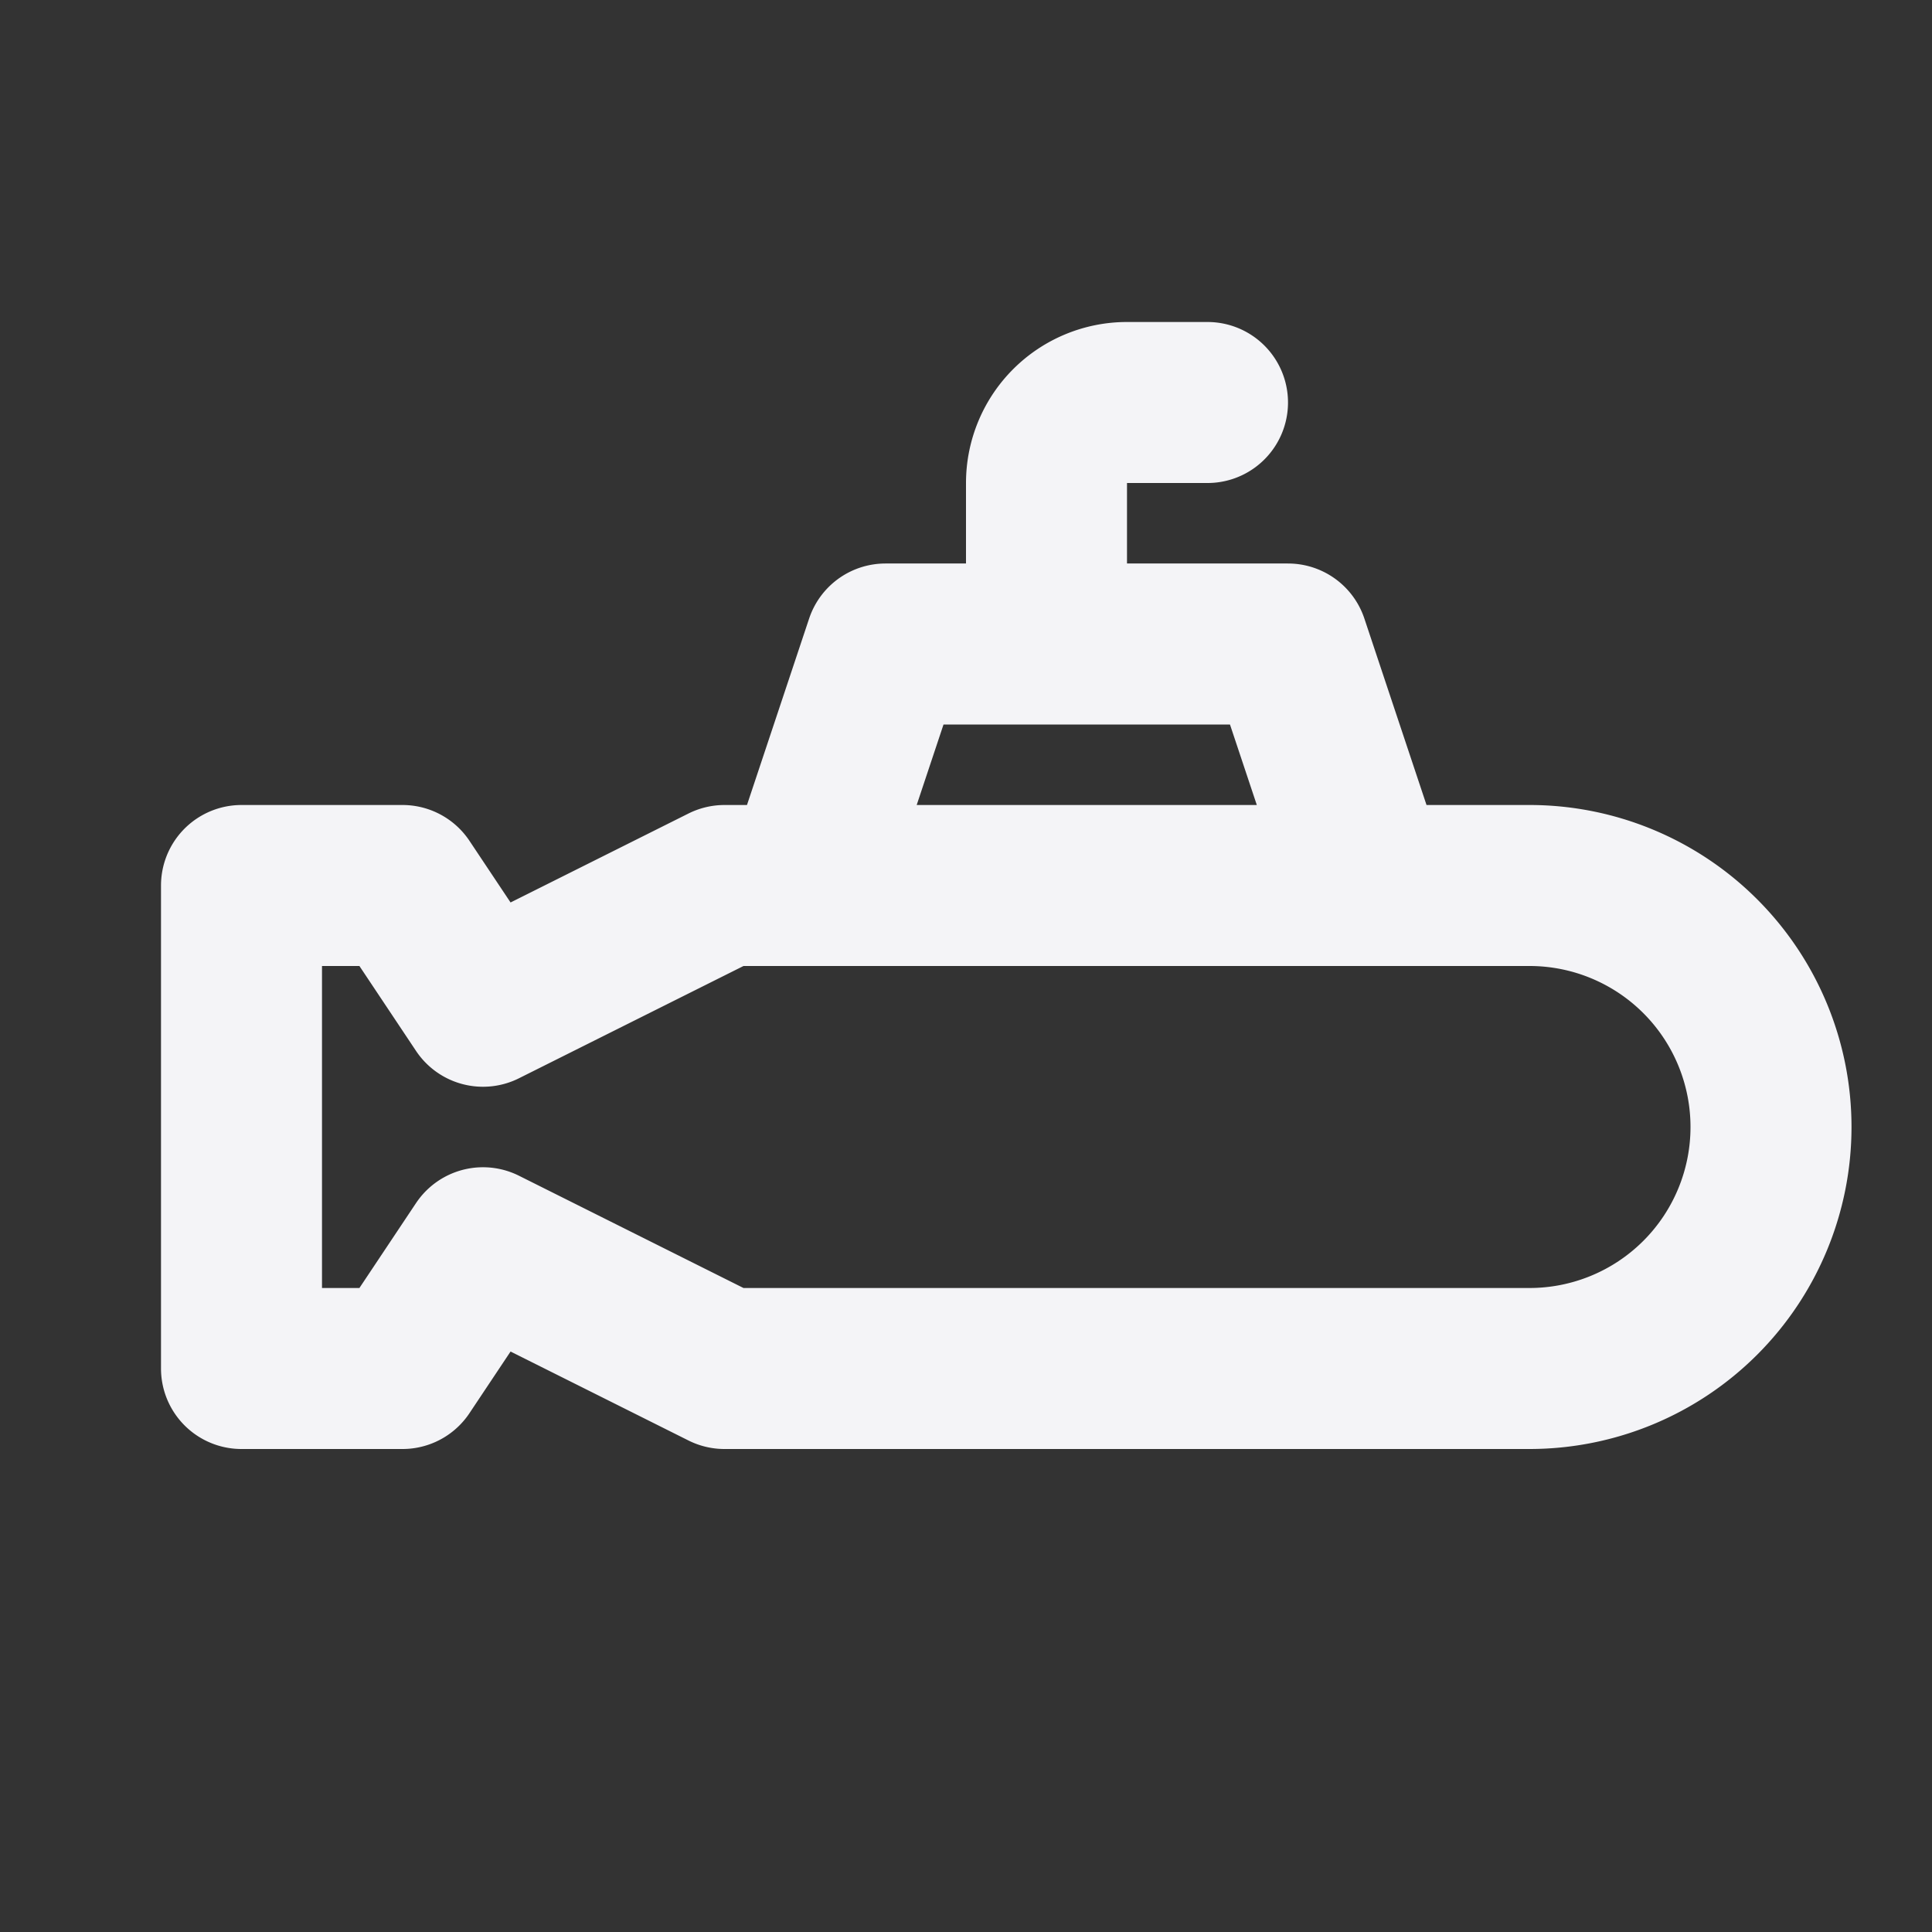 <svg fill="none" height="24" stroke="#f4f4f7" stroke-linecap="round" stroke-linejoin="round" stroke-width="2" width="24" xmlns="http://www.w3.org/2000/svg">
    <rect width="100%" height="100%" fill="#333333" stroke="none"/>
    <path d="M0 0h24v24H0z" stroke="none"/>
    <path d="M3 11v6h2l1-1.5L9 17h10a3 3 0 0 0 0-6H9l-3 1.5L5 11zm14 0-1-3h-5l-1 3m3-3V6a1 1 0 0 1 1-1h1"/>
</svg>
